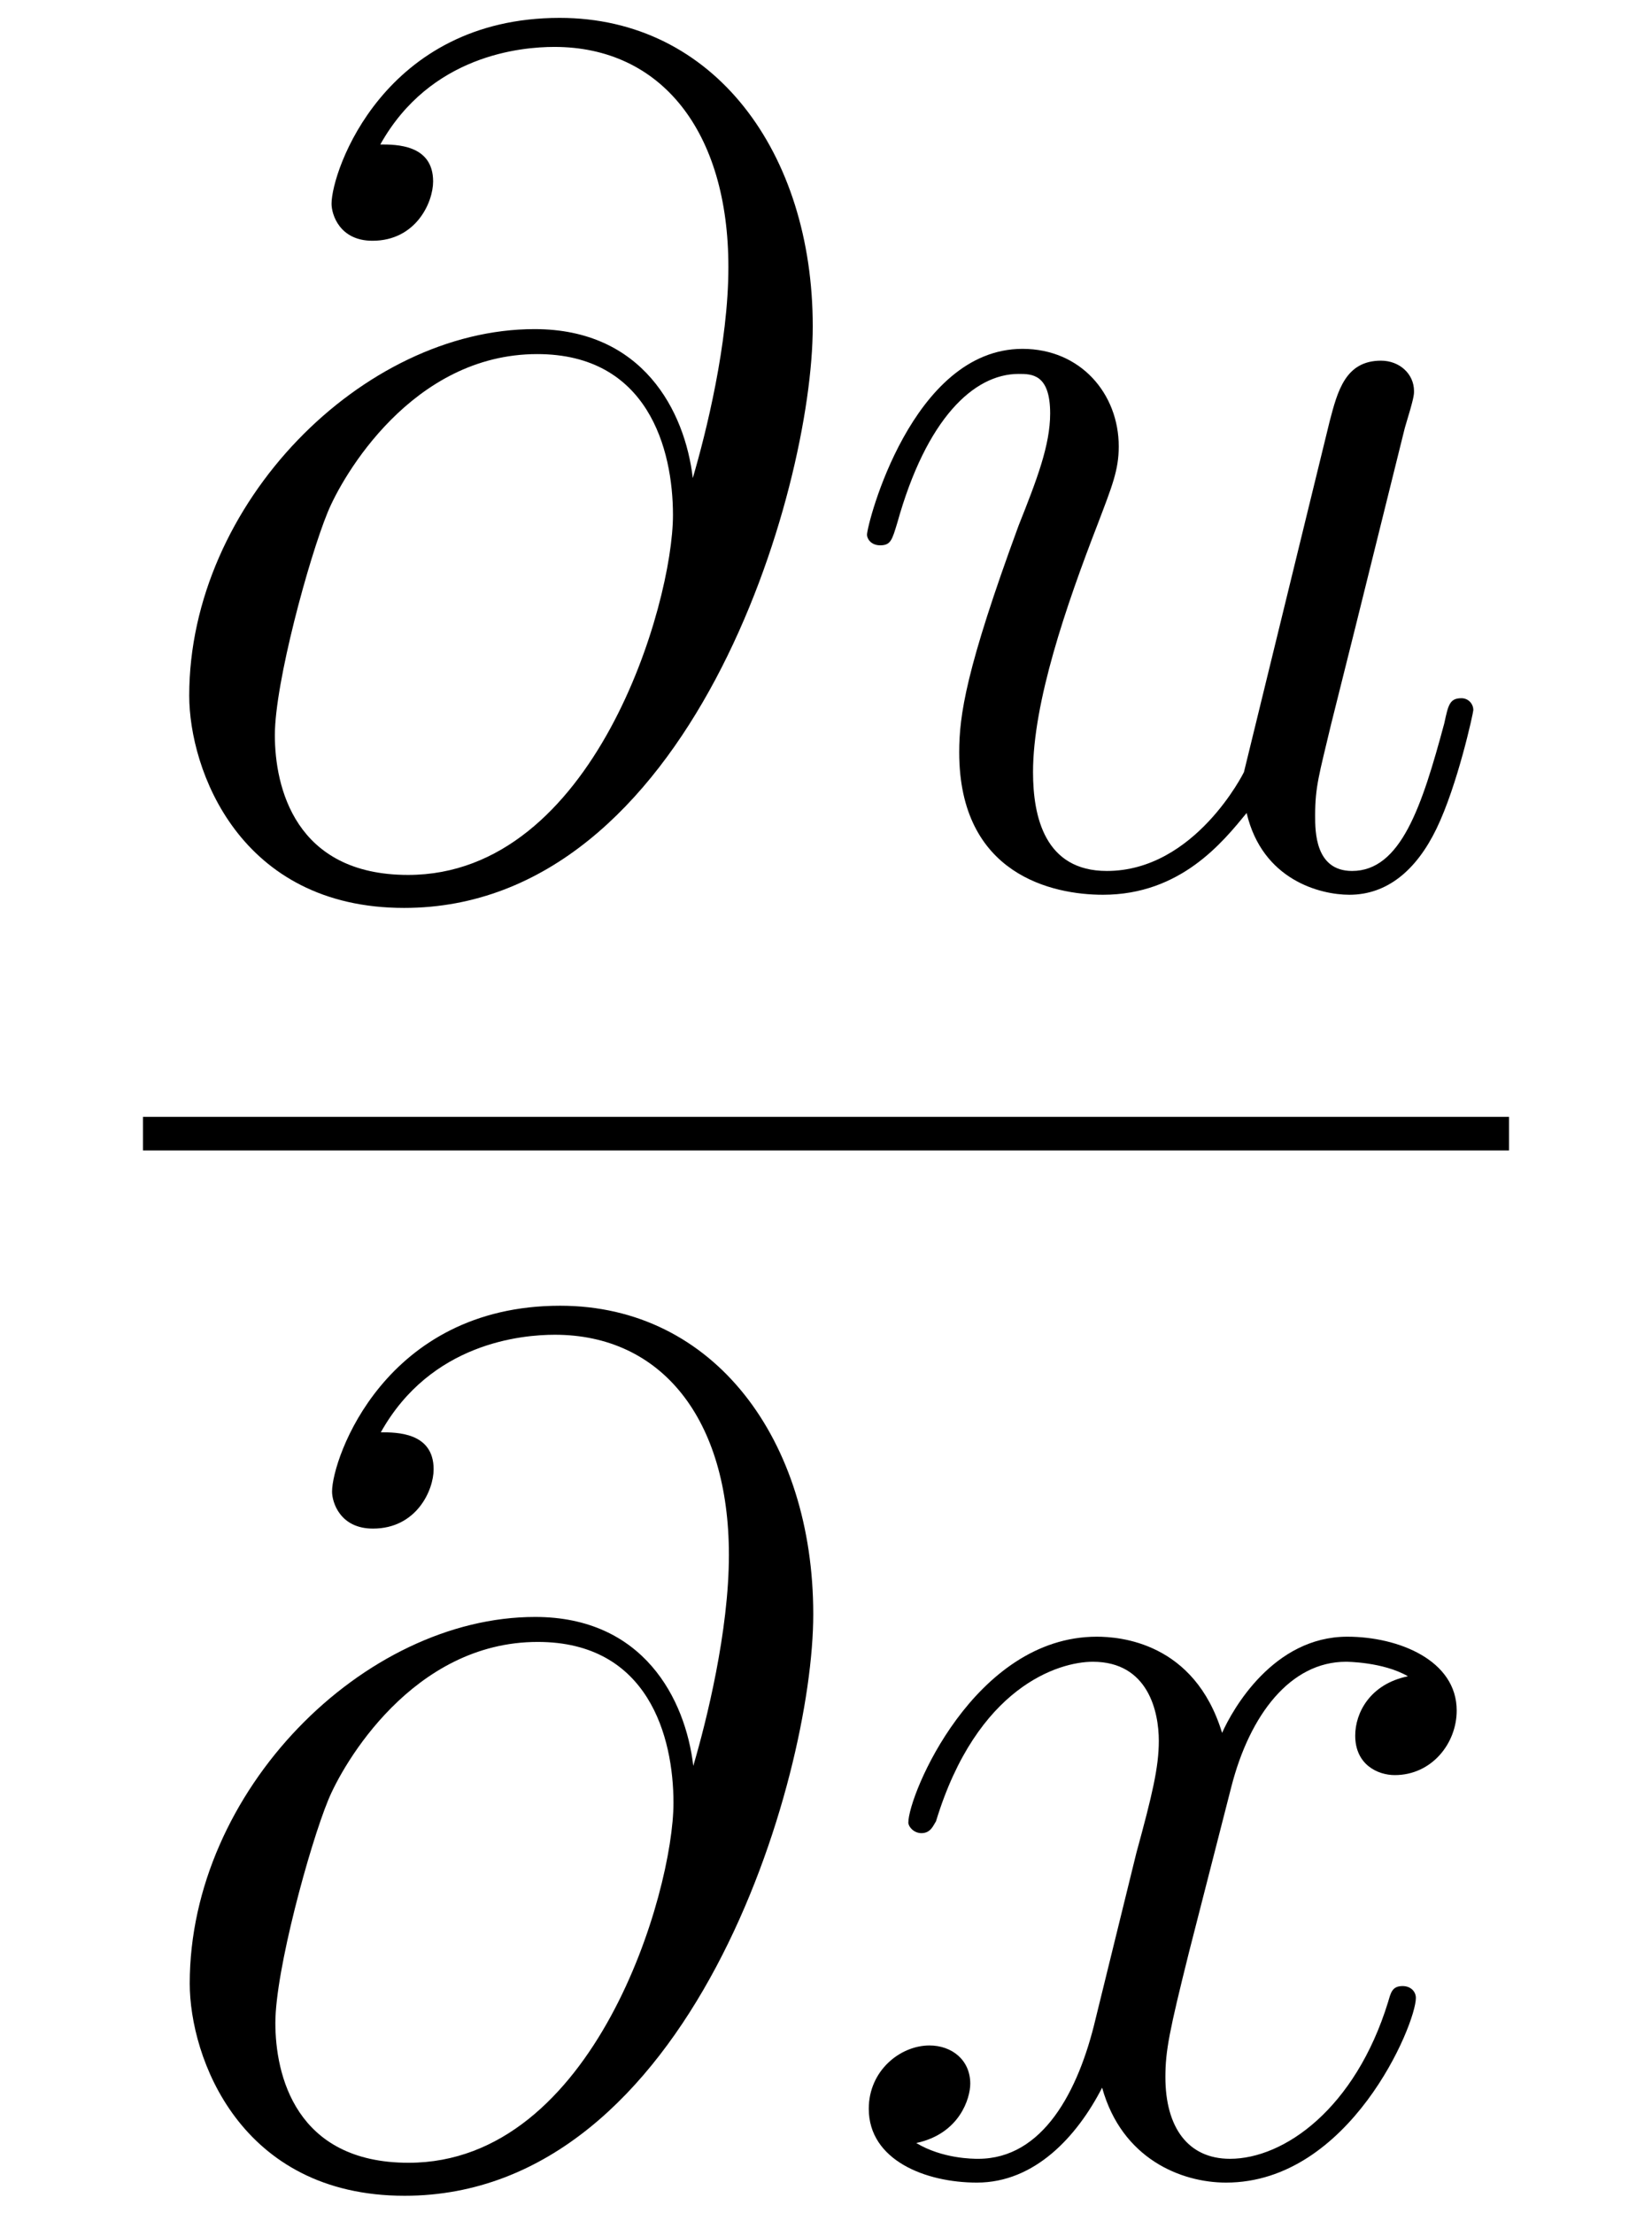 <?xml version="1.0" encoding="UTF-8"?>
<svg xmlns="http://www.w3.org/2000/svg" xmlns:xlink="http://www.w3.org/1999/xlink" viewBox="0 0 19.582 26.223" version="1.2">
<defs>
<g>
<symbol overflow="visible" id="glyph0-0">
<path style="stroke:none;" d=""/>
</symbol>
<symbol overflow="visible" id="glyph0-1">
<path style="stroke:none;" d="M 7.938 -6.594 C 7.938 -8.656 6.766 -10.25 4.938 -10.25 C 2.859 -10.25 2.234 -8.438 2.234 -8.047 C 2.234 -7.922 2.328 -7.609 2.719 -7.609 C 3.234 -7.609 3.438 -8.062 3.438 -8.312 C 3.438 -8.75 3 -8.75 2.812 -8.75 C 3.406 -9.812 4.484 -9.906 4.875 -9.906 C 6.141 -9.906 6.938 -8.906 6.938 -7.297 C 6.938 -6.391 6.672 -5.328 6.516 -4.797 C 6.422 -5.594 5.922 -6.562 4.641 -6.562 C 2.609 -6.562 0.547 -4.5 0.547 -2.219 C 0.547 -1.344 1.141 0.297 3.094 0.297 C 6.484 0.297 7.938 -4.641 7.938 -6.594 Z M 6.281 -4.359 C 6.281 -3.297 5.344 -0.094 3.141 -0.094 C 1.797 -0.094 1.562 -1.141 1.562 -1.75 C 1.562 -2.375 1.969 -3.859 2.188 -4.391 C 2.359 -4.812 3.188 -6.266 4.672 -6.266 C 5.984 -6.266 6.281 -5.141 6.281 -4.359 Z M 6.281 -4.359 "/>
</symbol>
<symbol overflow="visible" id="glyph0-2">
<path style="stroke:none;" d="M 7.578 -2.047 C 7.578 -2.125 7.516 -2.188 7.438 -2.188 C 7.297 -2.188 7.281 -2.109 7.234 -1.891 C 6.969 -0.906 6.719 -0.141 6.141 -0.141 C 5.703 -0.141 5.703 -0.609 5.703 -0.797 C 5.703 -1.141 5.75 -1.281 5.891 -1.875 L 6.188 -3.062 L 6.766 -5.391 C 6.875 -5.75 6.875 -5.781 6.875 -5.828 C 6.875 -6.031 6.703 -6.188 6.484 -6.188 C 6.062 -6.188 5.969 -5.828 5.875 -5.469 L 4.859 -1.312 C 4.859 -1.312 4.281 -0.141 3.234 -0.141 C 2.5 -0.141 2.359 -0.781 2.359 -1.312 C 2.359 -2.141 2.75 -3.281 3.125 -4.25 C 3.297 -4.703 3.375 -4.891 3.375 -5.172 C 3.375 -5.797 2.922 -6.328 2.234 -6.328 C 0.922 -6.328 0.391 -4.25 0.391 -4.125 C 0.391 -4.078 0.438 -4 0.547 -4 C 0.672 -4 0.688 -4.062 0.75 -4.266 C 1.094 -5.5 1.656 -6.031 2.188 -6.031 C 2.344 -6.031 2.562 -6.031 2.562 -5.562 C 2.562 -5.188 2.406 -4.781 2.188 -4.234 C 1.562 -2.531 1.484 -1.984 1.484 -1.547 C 1.484 -0.094 2.594 0.141 3.188 0.141 C 4.109 0.141 4.609 -0.484 4.891 -0.828 C 5.078 -0.031 5.766 0.141 6.109 0.141 C 6.562 0.141 6.906 -0.156 7.141 -0.641 C 7.391 -1.156 7.578 -2.016 7.578 -2.047 Z M 7.578 -2.047 "/>
</symbol>
<symbol overflow="visible" id="glyph0-3">
<path style="stroke:none;" d="M 6.891 -2.047 C 6.891 -2.125 6.828 -2.188 6.734 -2.188 C 6.609 -2.188 6.594 -2.109 6.562 -2 C 6.172 -0.734 5.328 -0.141 4.688 -0.141 C 4.188 -0.141 3.922 -0.516 3.922 -1.109 C 3.922 -1.422 3.969 -1.656 4.203 -2.594 L 4.703 -4.547 C 4.922 -5.406 5.406 -6.031 6.062 -6.031 C 6.062 -6.031 6.5 -6.031 6.797 -5.859 C 6.344 -5.766 6.172 -5.422 6.172 -5.156 C 6.172 -4.812 6.438 -4.688 6.641 -4.688 C 7.078 -4.688 7.375 -5.062 7.375 -5.453 C 7.375 -6.047 6.688 -6.328 6.078 -6.328 C 5.203 -6.328 4.719 -5.469 4.594 -5.188 C 4.266 -6.266 3.375 -6.328 3.109 -6.328 C 1.656 -6.328 0.875 -4.453 0.875 -4.125 C 0.875 -4.078 0.938 -4 1.031 -4 C 1.141 -4 1.172 -4.094 1.203 -4.141 C 1.688 -5.734 2.656 -6.031 3.062 -6.031 C 3.719 -6.031 3.844 -5.438 3.844 -5.094 C 3.844 -4.781 3.766 -4.453 3.578 -3.766 L 3.094 -1.797 C 2.891 -0.938 2.469 -0.141 1.703 -0.141 C 1.641 -0.141 1.281 -0.141 0.969 -0.328 C 1.484 -0.438 1.609 -0.859 1.609 -1.031 C 1.609 -1.312 1.391 -1.484 1.125 -1.484 C 0.781 -1.484 0.406 -1.188 0.406 -0.734 C 0.406 -0.125 1.078 0.141 1.688 0.141 C 2.375 0.141 2.875 -0.406 3.172 -0.984 C 3.406 -0.141 4.109 0.141 4.641 0.141 C 6.109 0.141 6.891 -1.734 6.891 -2.047 Z M 6.891 -2.047 "/>
</symbol>
</g>
<clipPath id="clip1">
  <path d="M 2 15 L 10 15 L 10 26.223 L 2 26.223 Z M 2 15 "/>
</clipPath>
</defs>
<g id="surface1">
<g style="fill:rgb(0%,0%,0%);fill-opacity:1;">
  <use xlink:href="#glyph0-1" x="1.696" y="10.462"/>
</g>
<g style="fill:rgb(0%,0%,0%);fill-opacity:1;">
  <use xlink:href="#glyph0-2" x="9.886" y="10.462"/>
</g>
<path style="fill:none;stroke-width:0.398;stroke-linecap:butt;stroke-linejoin:miter;stroke:rgb(0%,0%,0%);stroke-opacity:1;stroke-miterlimit:10;" d="M -0.001 -0.002 L 16.191 -0.002 " transform="matrix(1,0,0,-1,1.696,13.432)"/>
<g clip-path="url(#clip1)" clip-rule="nonzero">
<g style="fill:rgb(0%,0%,0%);fill-opacity:1;">
  <use xlink:href="#glyph0-1" x="1.702" y="25.723"/>
</g>
</g>
<g style="fill:rgb(0%,0%,0%);fill-opacity:1;">
  <use xlink:href="#glyph0-3" x="9.892" y="25.723"/>
</g>
</g>
</svg>
